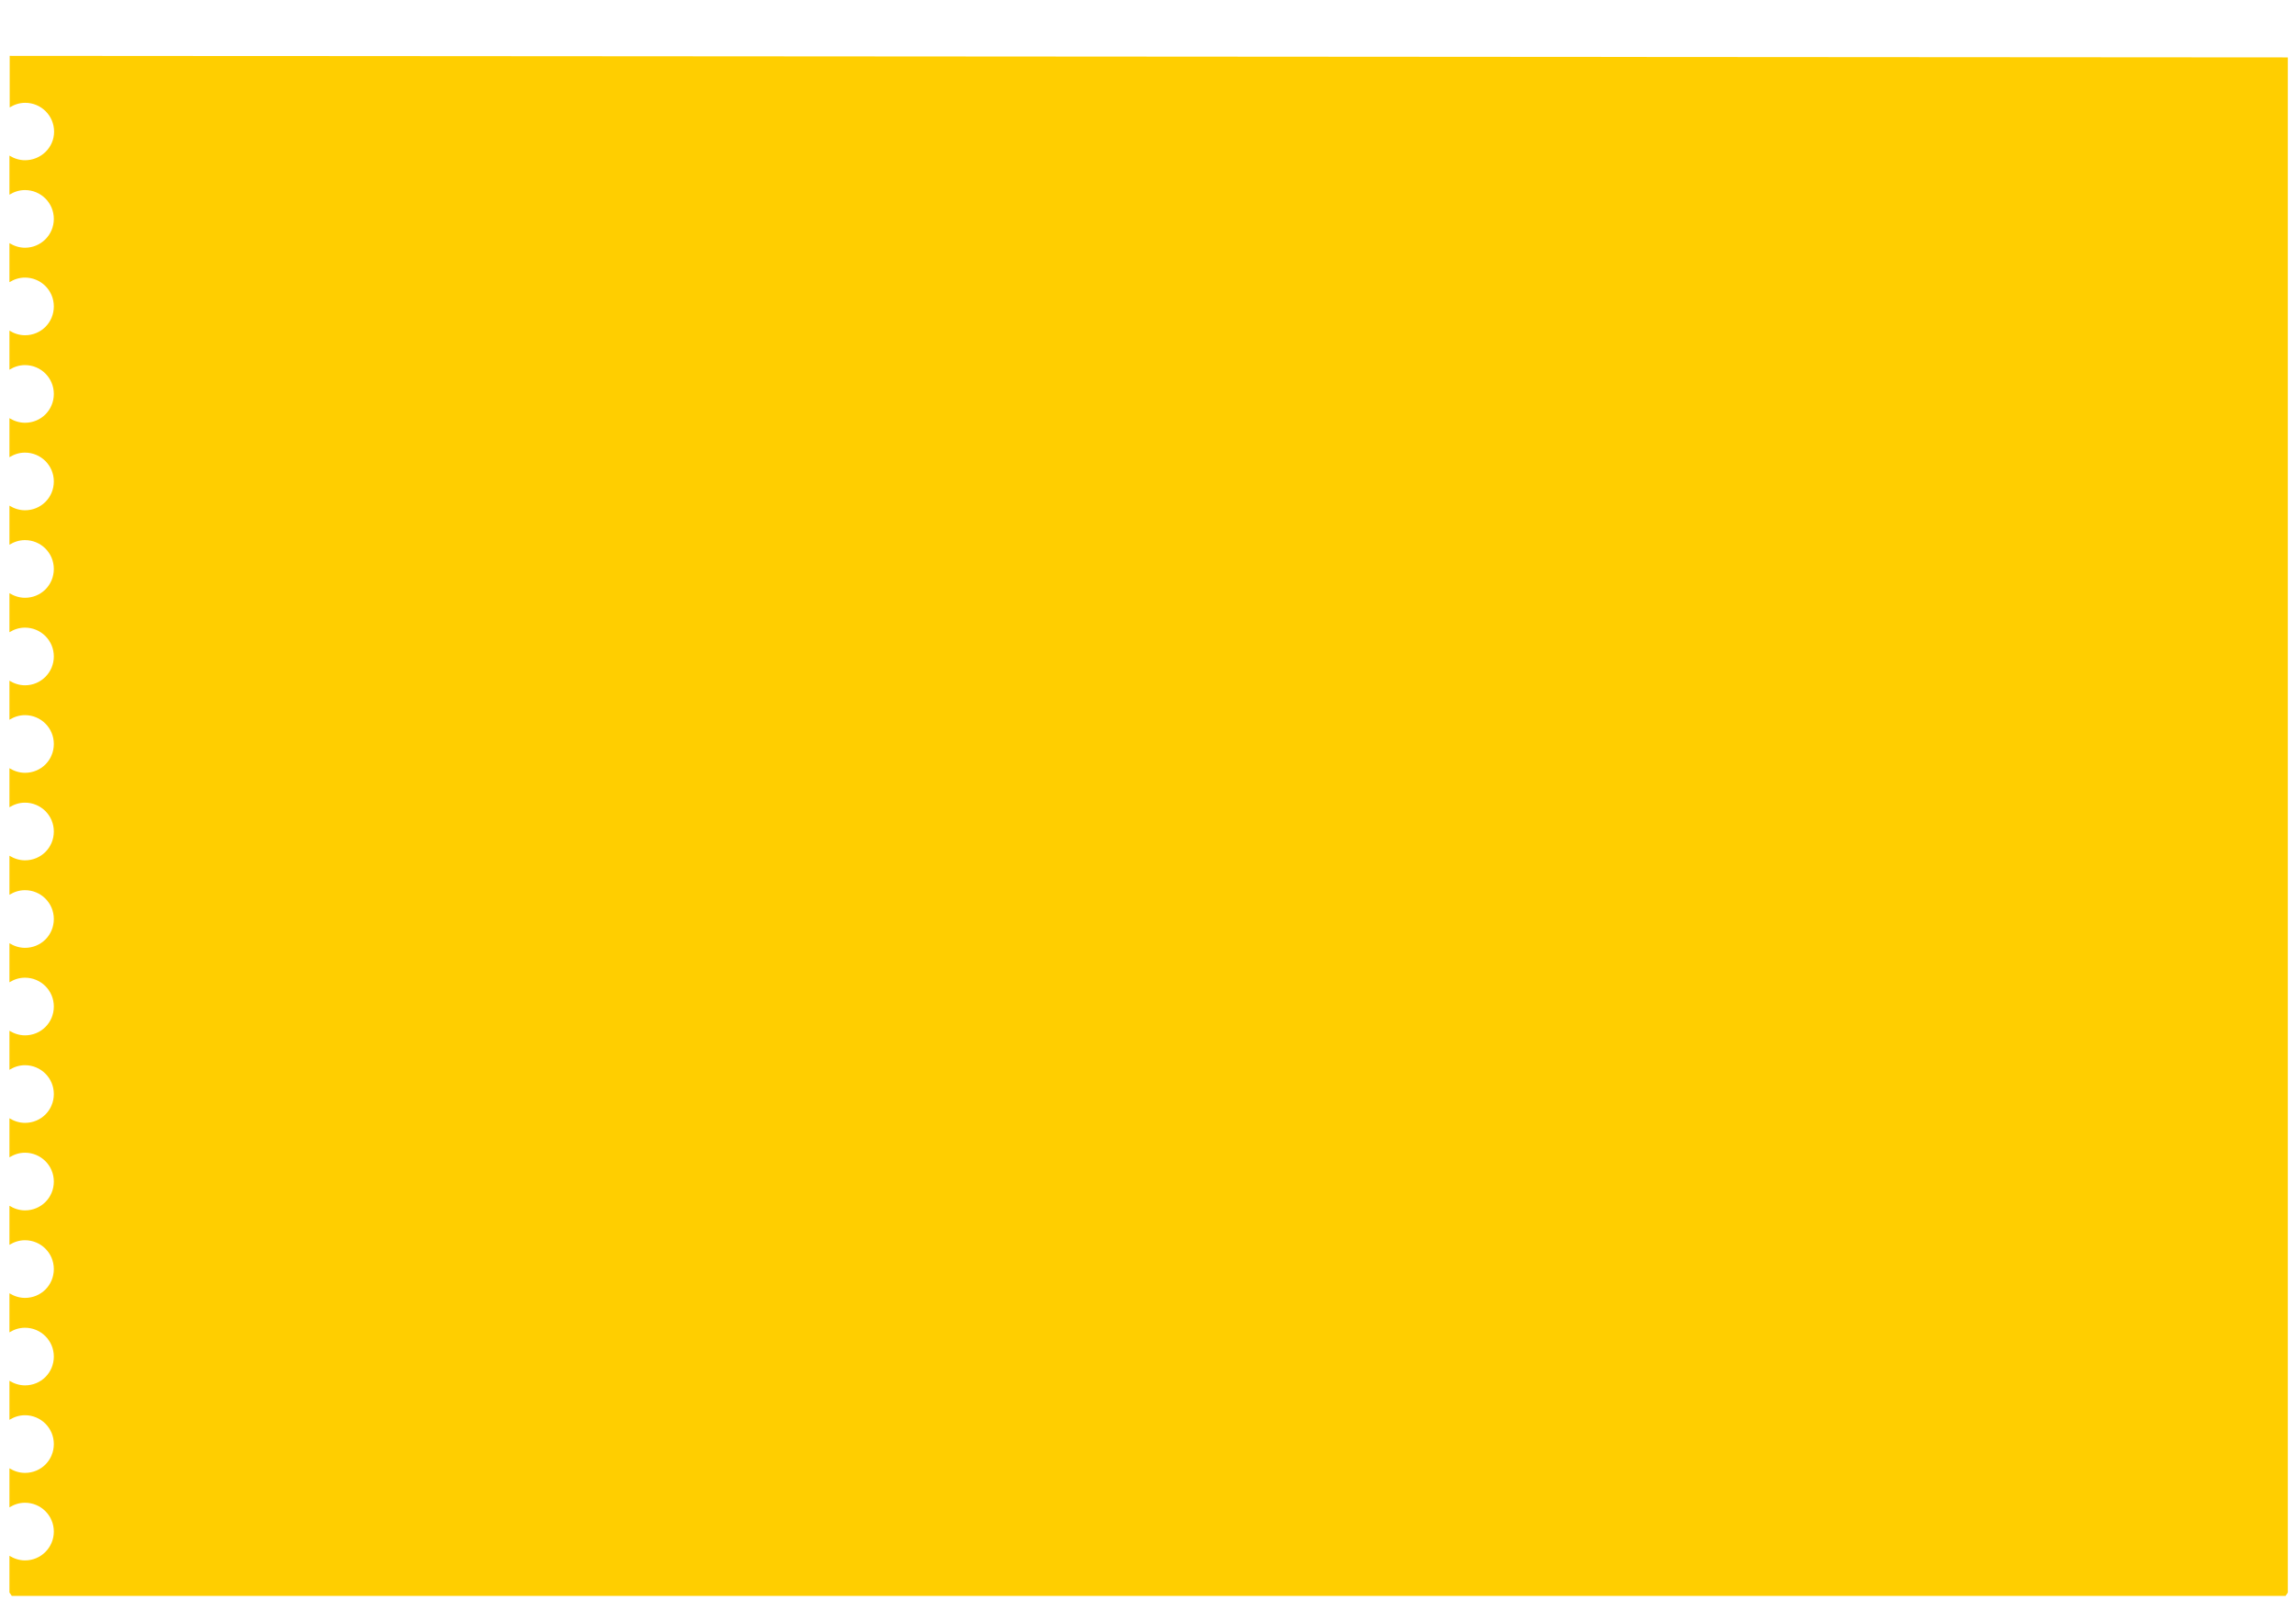 <?xml version="1.0" encoding="utf-8"?>
<!-- Generator: Adobe Illustrator 23.0.1, SVG Export Plug-In . SVG Version: 6.00 Build 0)  -->
<svg version="1.1" id="Layer_1" xmlns="http://www.w3.org/2000/svg" xmlns:xlink="http://www.w3.org/1999/xlink" x="0px" y="0px"
	 viewBox="0 0 900 627" style="enable-background:new 0 0 900 627;" xml:space="preserve">
<style type="text/css">
	.st0{fill:#FFCE00;}
</style>
<g>
	<path class="st0" d="M3.8,21.9c0,6.7,0,13.5,0,20.2c1.8-1.1,3.8-1.8,6.1-1.8c6.2,0,11.3,5,11.3,11.3S16,62.8,9.8,62.8
		c-2.2,0-4.3-0.7-6.1-1.8c0,5.1,0,10.2,0,15.3c1.8-1.1,3.8-1.8,6.1-1.8c6.2,0,11.3,5,11.3,11.3S16,97.1,9.8,97.1
		c-2.2,0-4.3-0.7-6.1-1.8c0,5.1,0,10.2,0,15.3c1.8-1.1,3.8-1.8,6.1-1.8c6.2,0,11.3,5,11.3,11.3s-5,11.3-11.3,11.3
		c-2.2,0-4.3-0.7-6.1-1.8c0,5.1,0,10.2,0,15.3c1.8-1.1,3.8-1.8,6.1-1.8c6.2,0,11.3,5,11.3,11.3s-5,11.3-11.3,11.3
		c-2.2,0-4.3-0.7-6.1-1.8c0,5.1,0,10.2,0,15.3c1.8-1.1,3.8-1.8,6.1-1.8c6.2,0,11.3,5,11.3,11.3S16.1,200,9.8,200
		c-2.2,0-4.3-0.7-6.1-1.8c0,5.1,0,10.2,0,15.3c1.8-1.1,3.8-1.8,6.1-1.8c6.2,0,11.3,5,11.3,11.3s-5,11.3-11.3,11.3
		c-2.2,0-4.3-0.7-6.1-1.8c0,5.1,0,10.2,0,15.3c1.8-1.1,3.8-1.8,6.1-1.8c6.2,0,11.3,5,11.3,11.3c0,6.2-5,11.3-11.3,11.3
		c-2.2,0-4.3-0.7-6.1-1.8c0,5.1,0,10.2,0,15.3c1.8-1.1,3.8-1.8,6.1-1.8c6.2,0,11.3,5,11.3,11.3s-5,11.3-11.3,11.3
		c-2.2,0-4.3-0.7-6.1-1.8c0,5.1,0,10.2,0,15.3c1.8-1.1,3.8-1.8,6.1-1.8c6.2,0,11.3,5,11.3,11.3s-5,11.3-11.3,11.3
		c-2.2,0-4.3-0.7-6.1-1.8c0,5.1,0,10.2,0,15.3c1.8-1.1,3.8-1.8,6.1-1.8c6.2,0,11.3,5,11.3,11.3s-5,11.3-11.3,11.3
		c-2.2,0-4.3-0.7-6.1-1.8c0,5.1,0,10.2,0,15.3c1.8-1.1,3.8-1.8,6.1-1.8c6.2,0,11.3,5,11.3,11.3s-5,11.3-11.3,11.3
		c-2.2,0-4.3-0.7-6.1-1.8c0,5.1,0,10.2,0,15.3c1.8-1.1,3.8-1.8,6.1-1.8c6.2,0,11.3,5,11.3,11.3s-5,11.3-11.3,11.3
		c-2.2,0-4.3-0.7-6.1-1.8c0,5.1,0,10.2,0,15.3c1.8-1.1,3.8-1.8,6.1-1.8c6.2,0,11.3,5,11.3,11.3s-5,11.3-11.3,11.3
		c-2.2,0-4.3-0.7-6.1-1.8c0,5.1,0,10.2,0,15.3c1.8-1.1,3.8-1.8,6.1-1.8c6.2,0,11.3,5,11.3,11.3s-5,11.3-11.3,11.3
		c-2.2,0-4.3-0.7-6.1-1.8c0,5.1,0,10.2,0,15.3c1.8-1.1,3.8-1.8,6.1-1.8c6.2,0,11.3,5,11.3,11.3S16.1,543,9.8,543
		c-2.2,0-4.3-0.7-6.1-1.8c0,5.1,0,10.2,0,15.3c1.8-1.1,3.8-1.8,6.1-1.8c6.2,0,11.3,5,11.3,11.3s-5,11.3-11.3,11.3
		c-2.2,0-4.3-0.7-6.1-1.8c0,5.1,0,10.2,0,15.3c1.8-1.1,3.8-1.8,6.1-1.8c6.2,0,11.3,5,11.3,11.3c0,6.2-5,11.3-11.3,11.3
		c-2.2,0-4.3-0.7-6.1-1.8c0,4.8,0,9.6,0,14.4c0.3,0.4,0.6,0.8,0.9,1.3c297.1,0,594.2,0,891.3,0c0.3-0.4,0.6-0.8,0.9-1.3
		c0-200.6,0-401.1,0-601.7L3.8,21.9L3.8,21.9z"/>
	<path class="st0" d="M2.4,623.9c0.3,0.3,0.6,0.6,0.9,0.9C3,624.5,2.7,624.2,2.4,623.9z"/>
	<path class="st0" d="M894.5,624.8c0.3-0.3,0.6-0.6,0.9-0.9C895.1,624.2,894.8,624.5,894.5,624.8z"/>
</g>
</svg>
